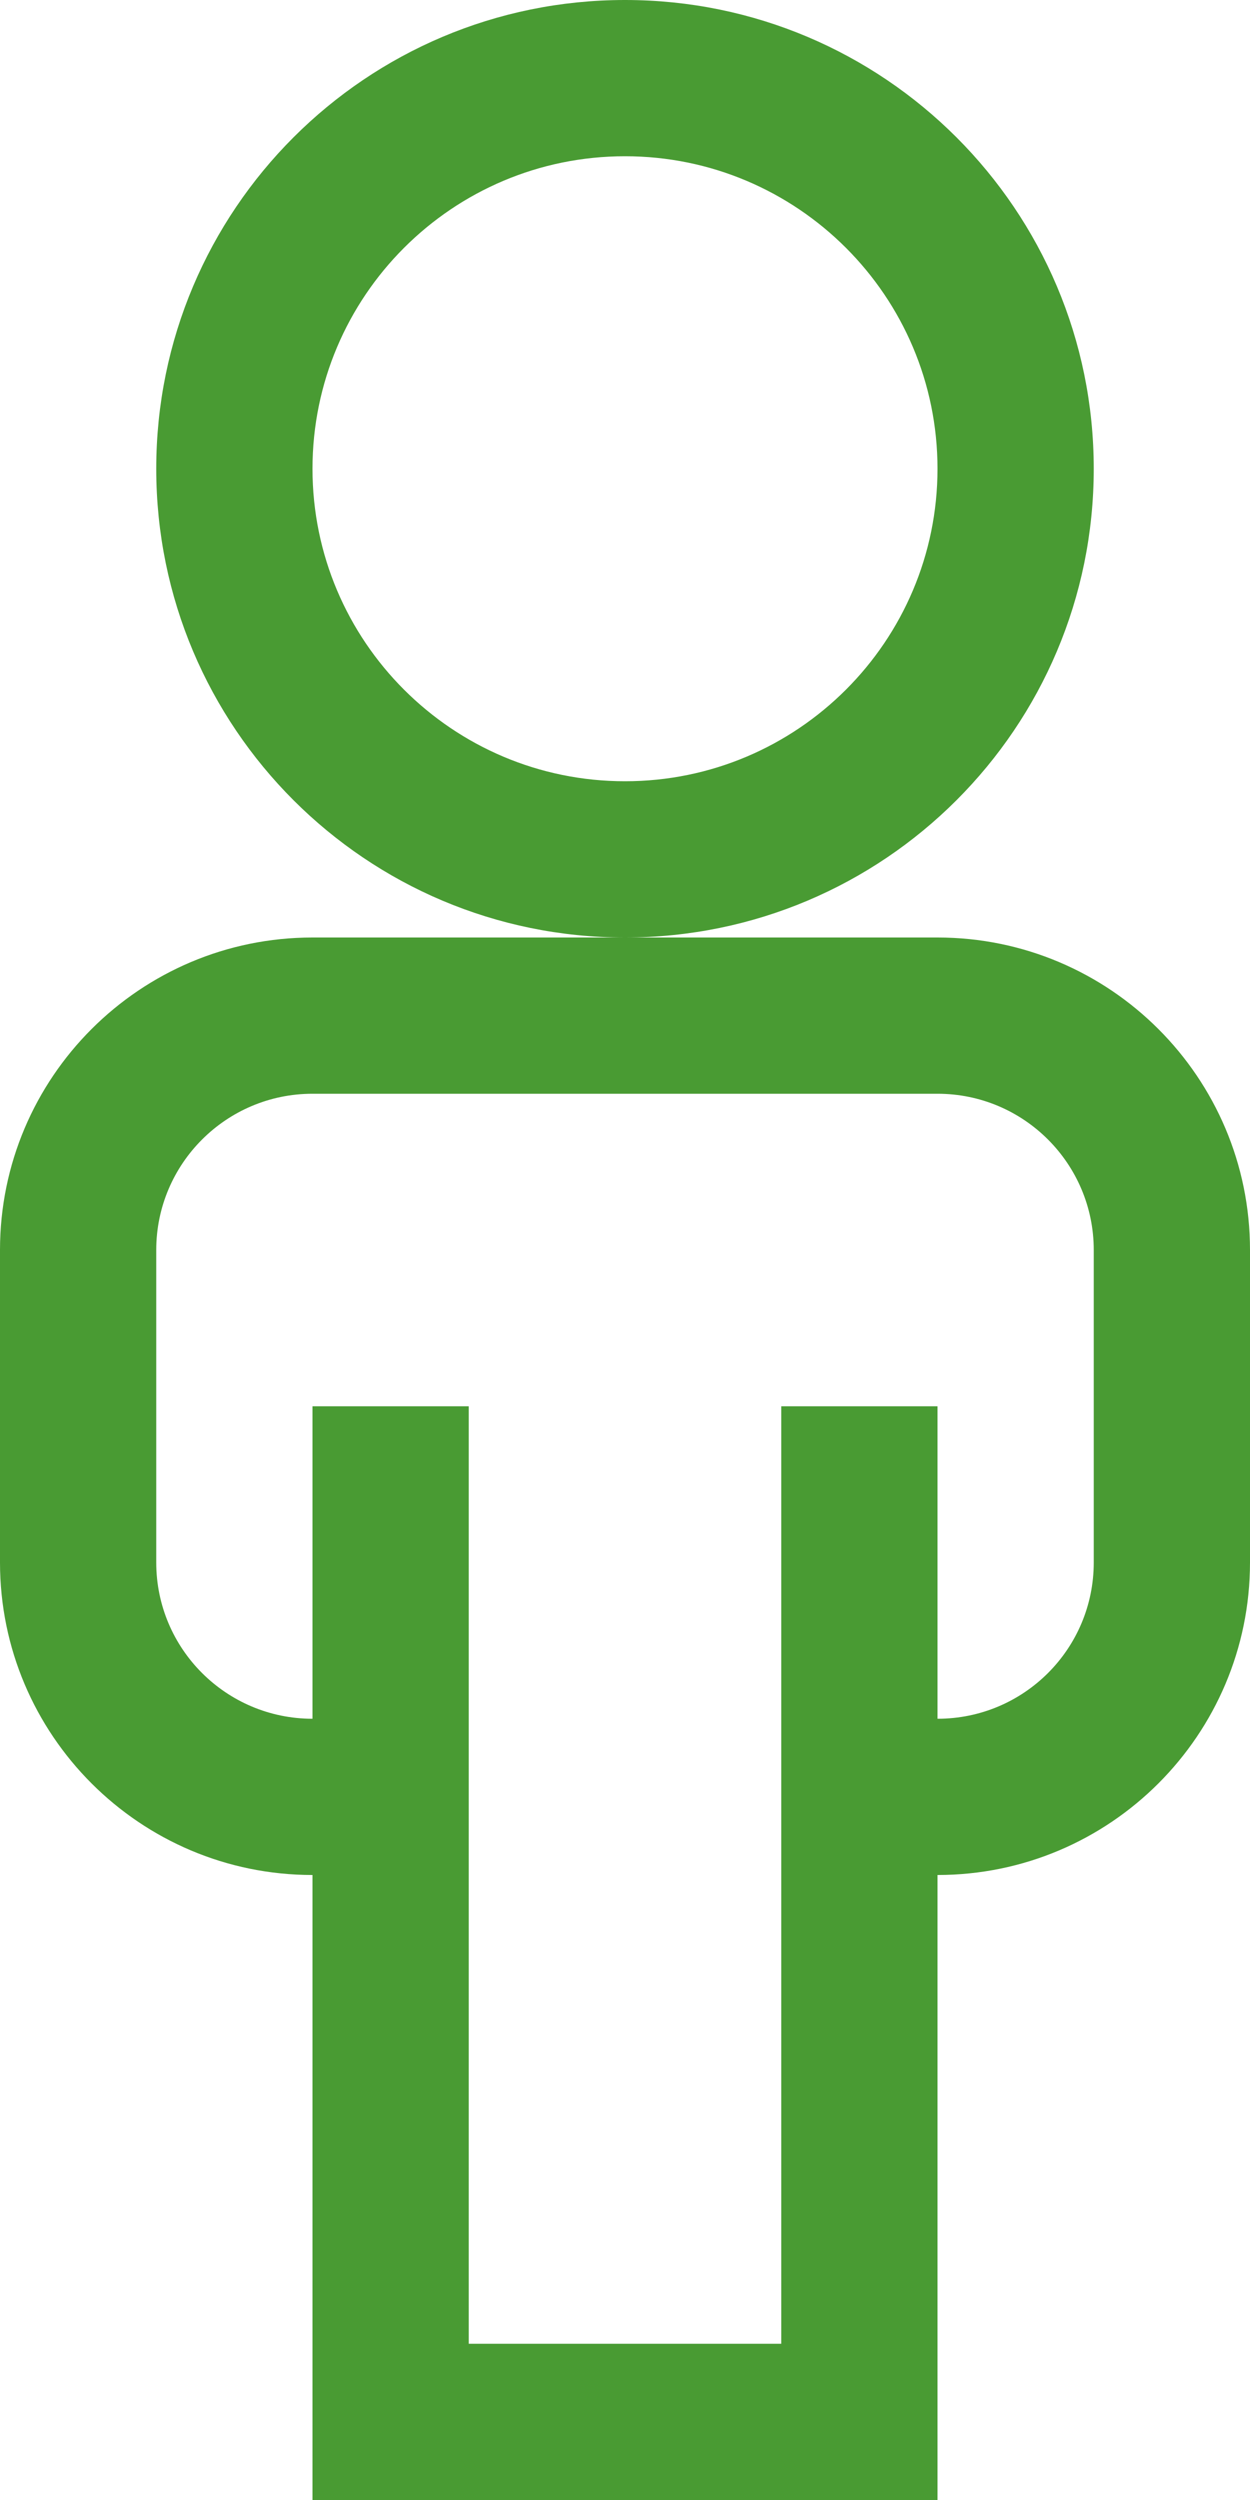 <svg height="1024" width="512" viewBox="0 0 512 1024" xmlns="http://www.w3.org/2000/svg">
  <path fill="#499B33" d="M448 192C448 86 362.062 0 256 0S64 86 64 192c0 106.062 85.938 192 192
  192S448 298.062 448 192zM256 320c-70.656 0-128-57.344-128-128S185.344 64 256
  64c70.625 0 128 57.344 128 128S326.625 320 256 320zM384 384H256 128C57.344 384
  0 441.344 0 512v128c0 70.625 57.344 128 128 128v256h256V768c70.625 0 128-57.375
  128-128V512C512 441.344 454.625 384 384 384zM448 640c0 35.375-28.625 64-64
  64V576h-64v384H192V576h-64v128c-35.312 0-64-28.625-64-64V512c0-35.312
  28.688-64 64-64h256c35.375 0 64 28.688 64 64V640z" />
</svg>
